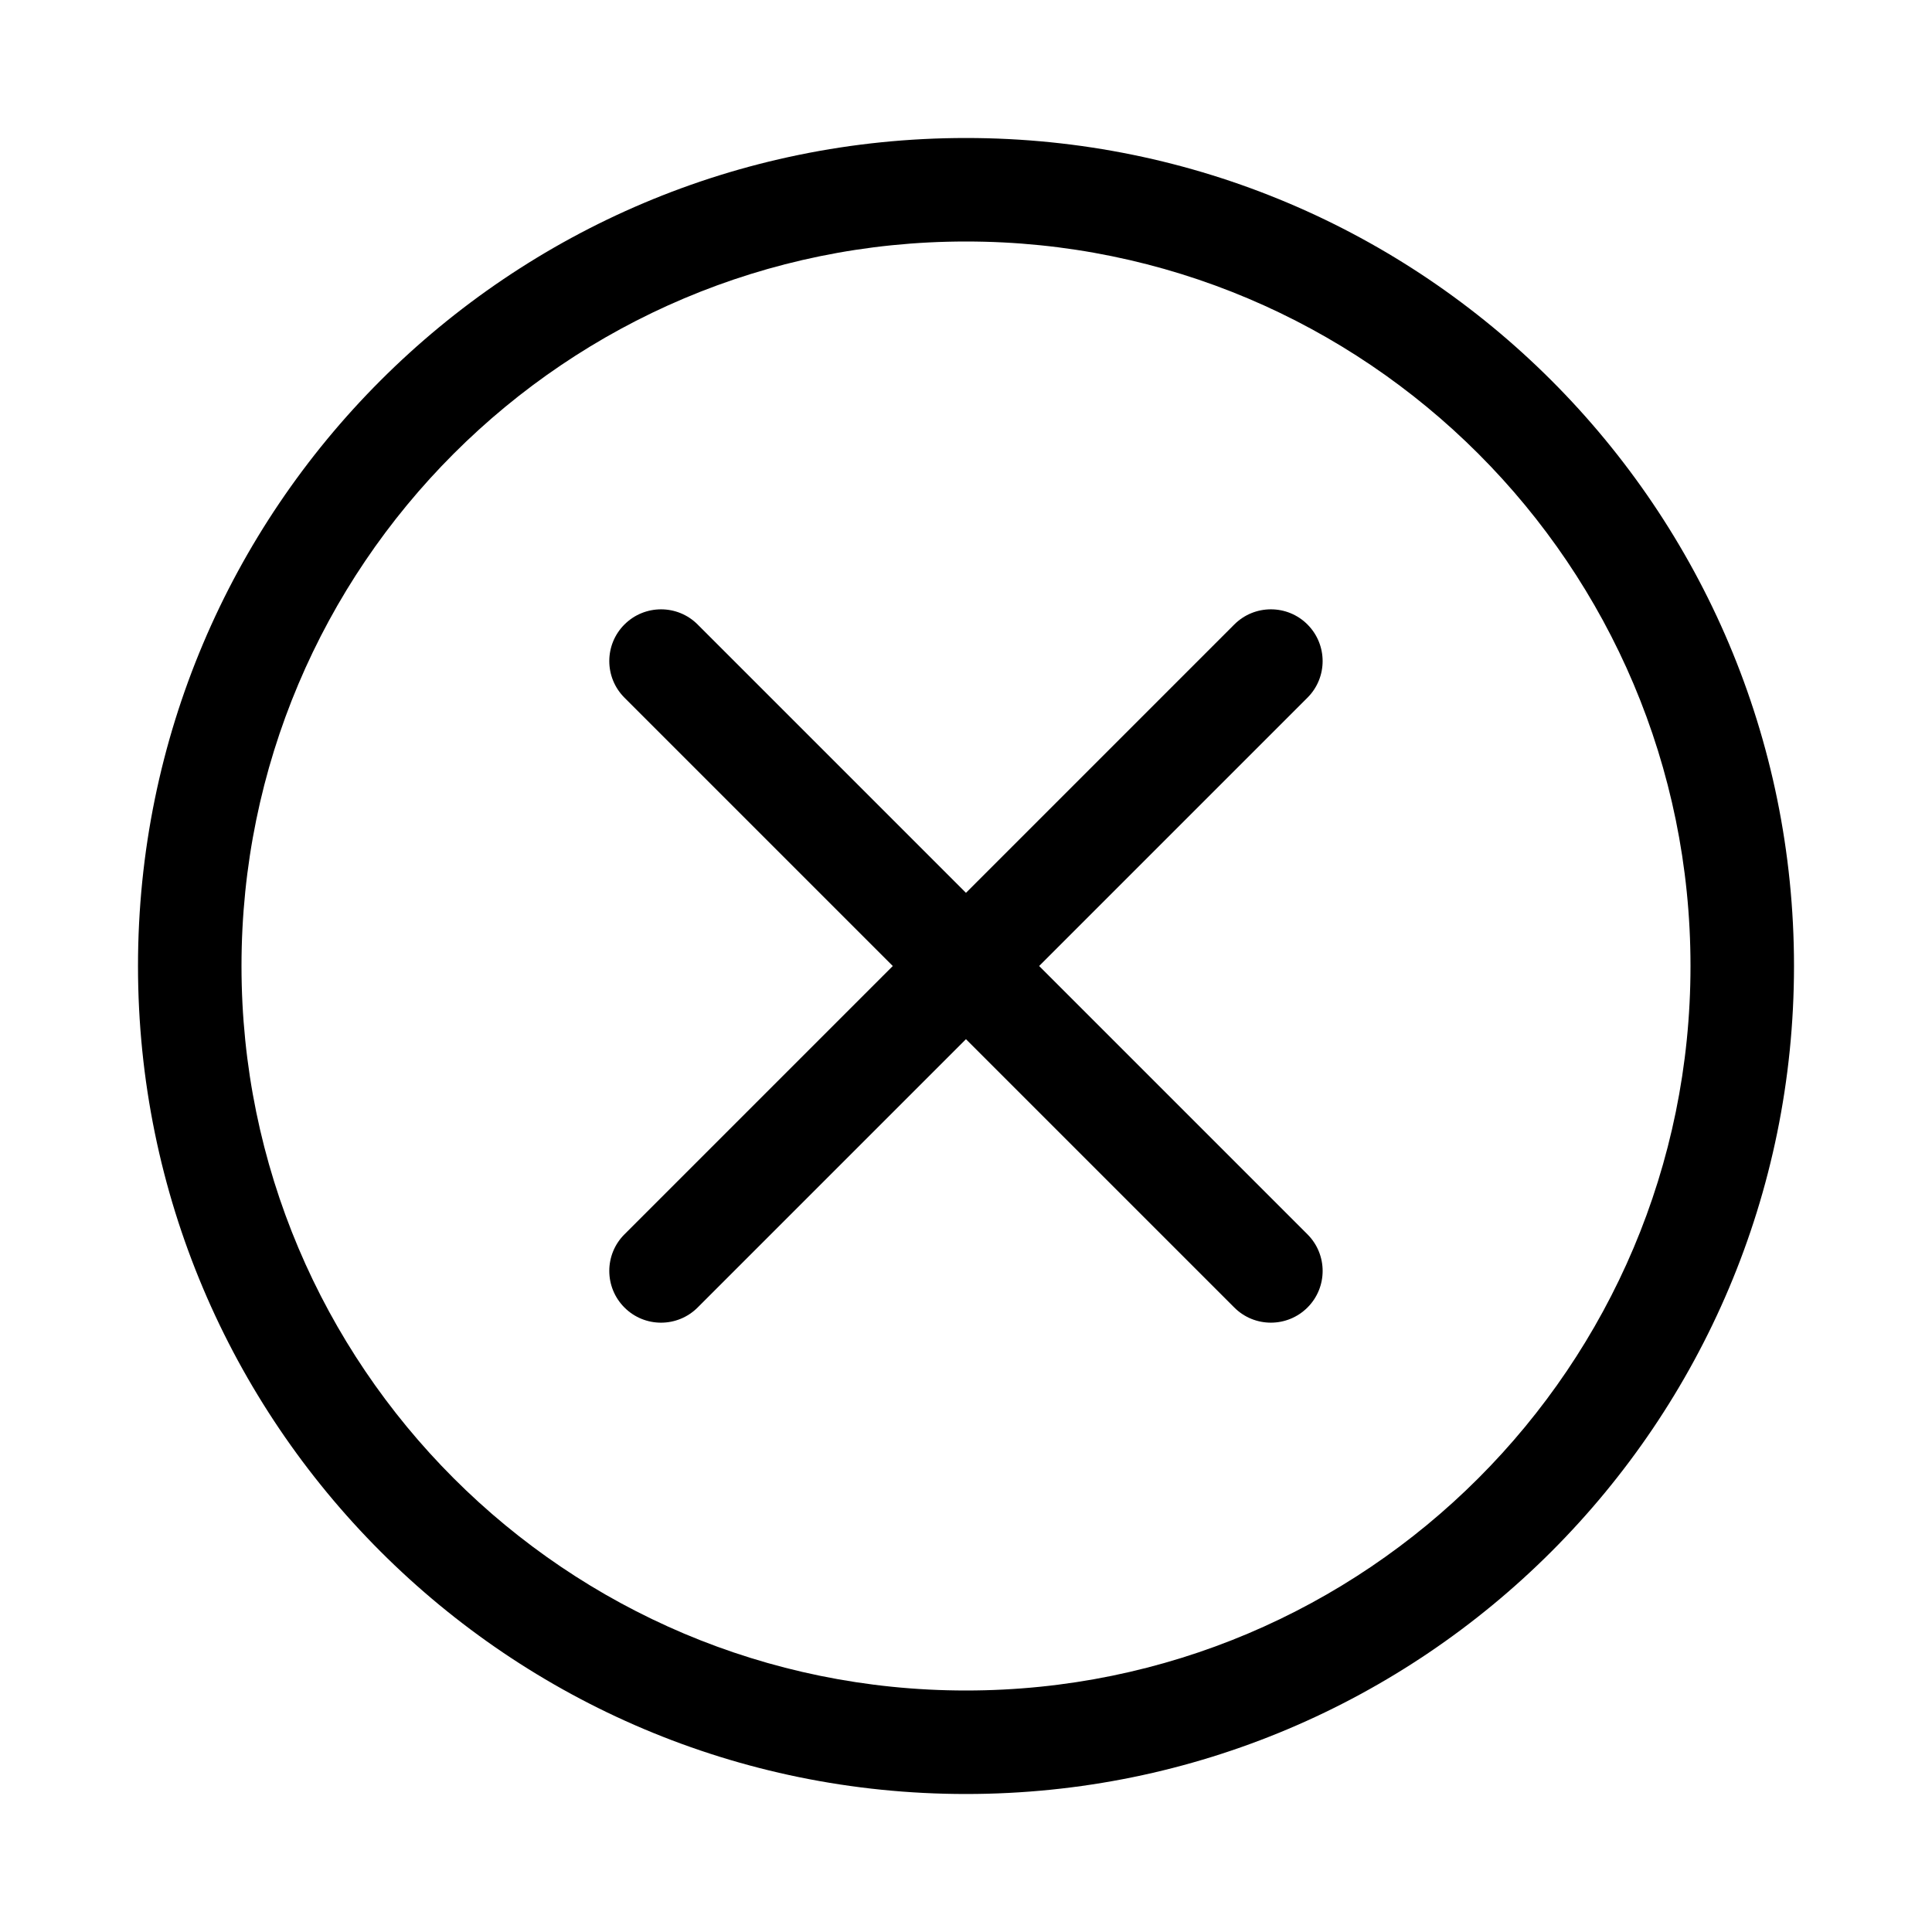 <svg fill="none" height="56" viewBox="0 0 56 56" width="56" xmlns="http://www.w3.org/2000/svg"><path clip-rule="evenodd" d="m28 49c11.598 0 21-9.402 21-21s-9.402-21-21-21-21 9.402-21 21 9.402 21 21 21zm0 3c13.255 0 24-10.745 24-24s-10.745-24-24-24-24 10.745-24 24 10.745 24 24 24zm-9.9-14.101c-.586-.586-.586-1.536 0-2.121l7.778-7.778-7.778-7.778c-.586-.586-.586-1.536 0-2.121s1.536-.586 2.121 0l7.778 7.778 7.778-7.778c.586-.586 1.536-.586 2.121 0s.586 1.536 0 2.121l-7.778 7.778 7.778 7.778c.586.586.586 1.536 0 2.121s-1.536.586-2.121 0l-7.778-7.778-7.778 7.778c-.586.586-1.536.586-2.121 0z" fill="currentColor" fill-rule="evenodd"/></svg>
